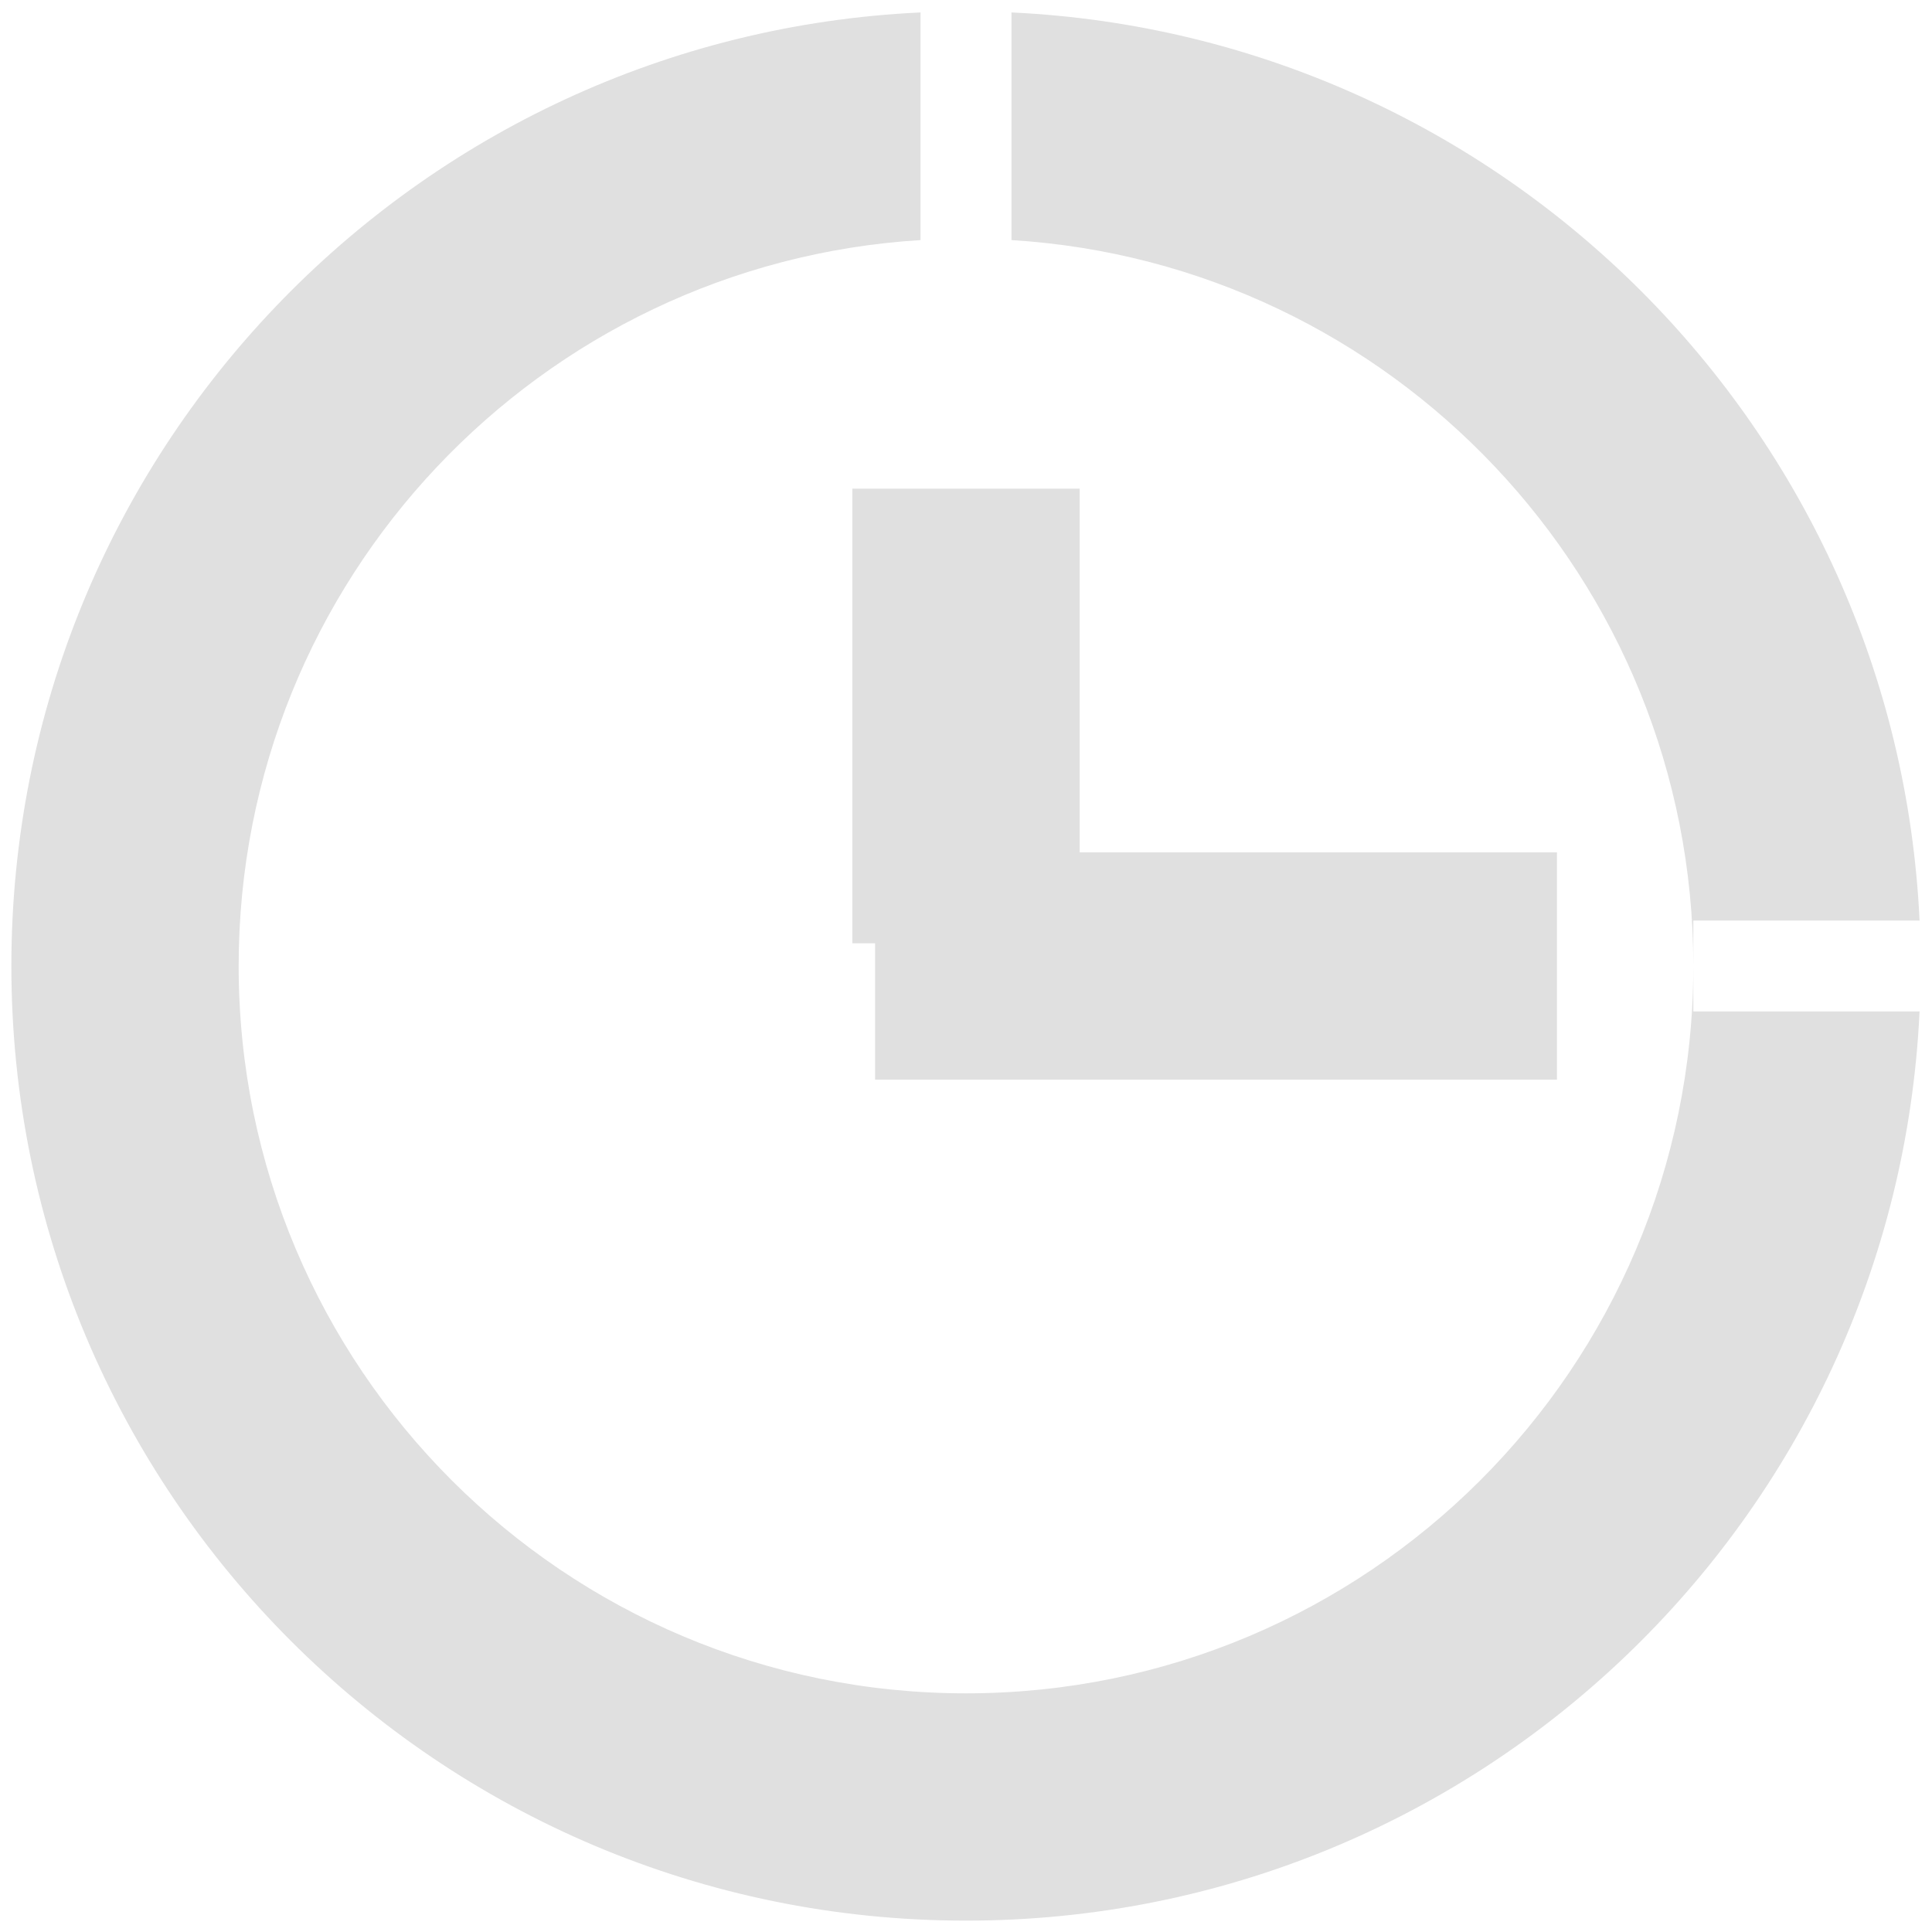 <svg width="34" height="34" viewBox="0 0 34 34" fill="none" xmlns="http://www.w3.org/2000/svg">
<path fill-rule="evenodd" clip-rule="evenodd" d="M16.2 0.219C7.293 0.636 0.2 7.99 0.2 17C0.2 26.278 7.722 33.8 17 33.8C26.01 33.8 33.364 26.707 33.781 17.8H29.8V17.01C29.795 24.075 24.066 29.8 17 29.8C9.931 29.8 4.2 24.069 4.2 17C4.2 10.2 9.503 4.638 16.2 4.225V0.219ZM17.8 4.225V0.219C26.442 0.624 33.376 7.558 33.781 16.2H29.8V16.99C29.795 10.194 24.493 4.637 17.8 4.225ZM19 8.6V15H27.4V19H15.4V16.6H15V8.6H19Z" fill="#E0E0E0"/>
</svg>
